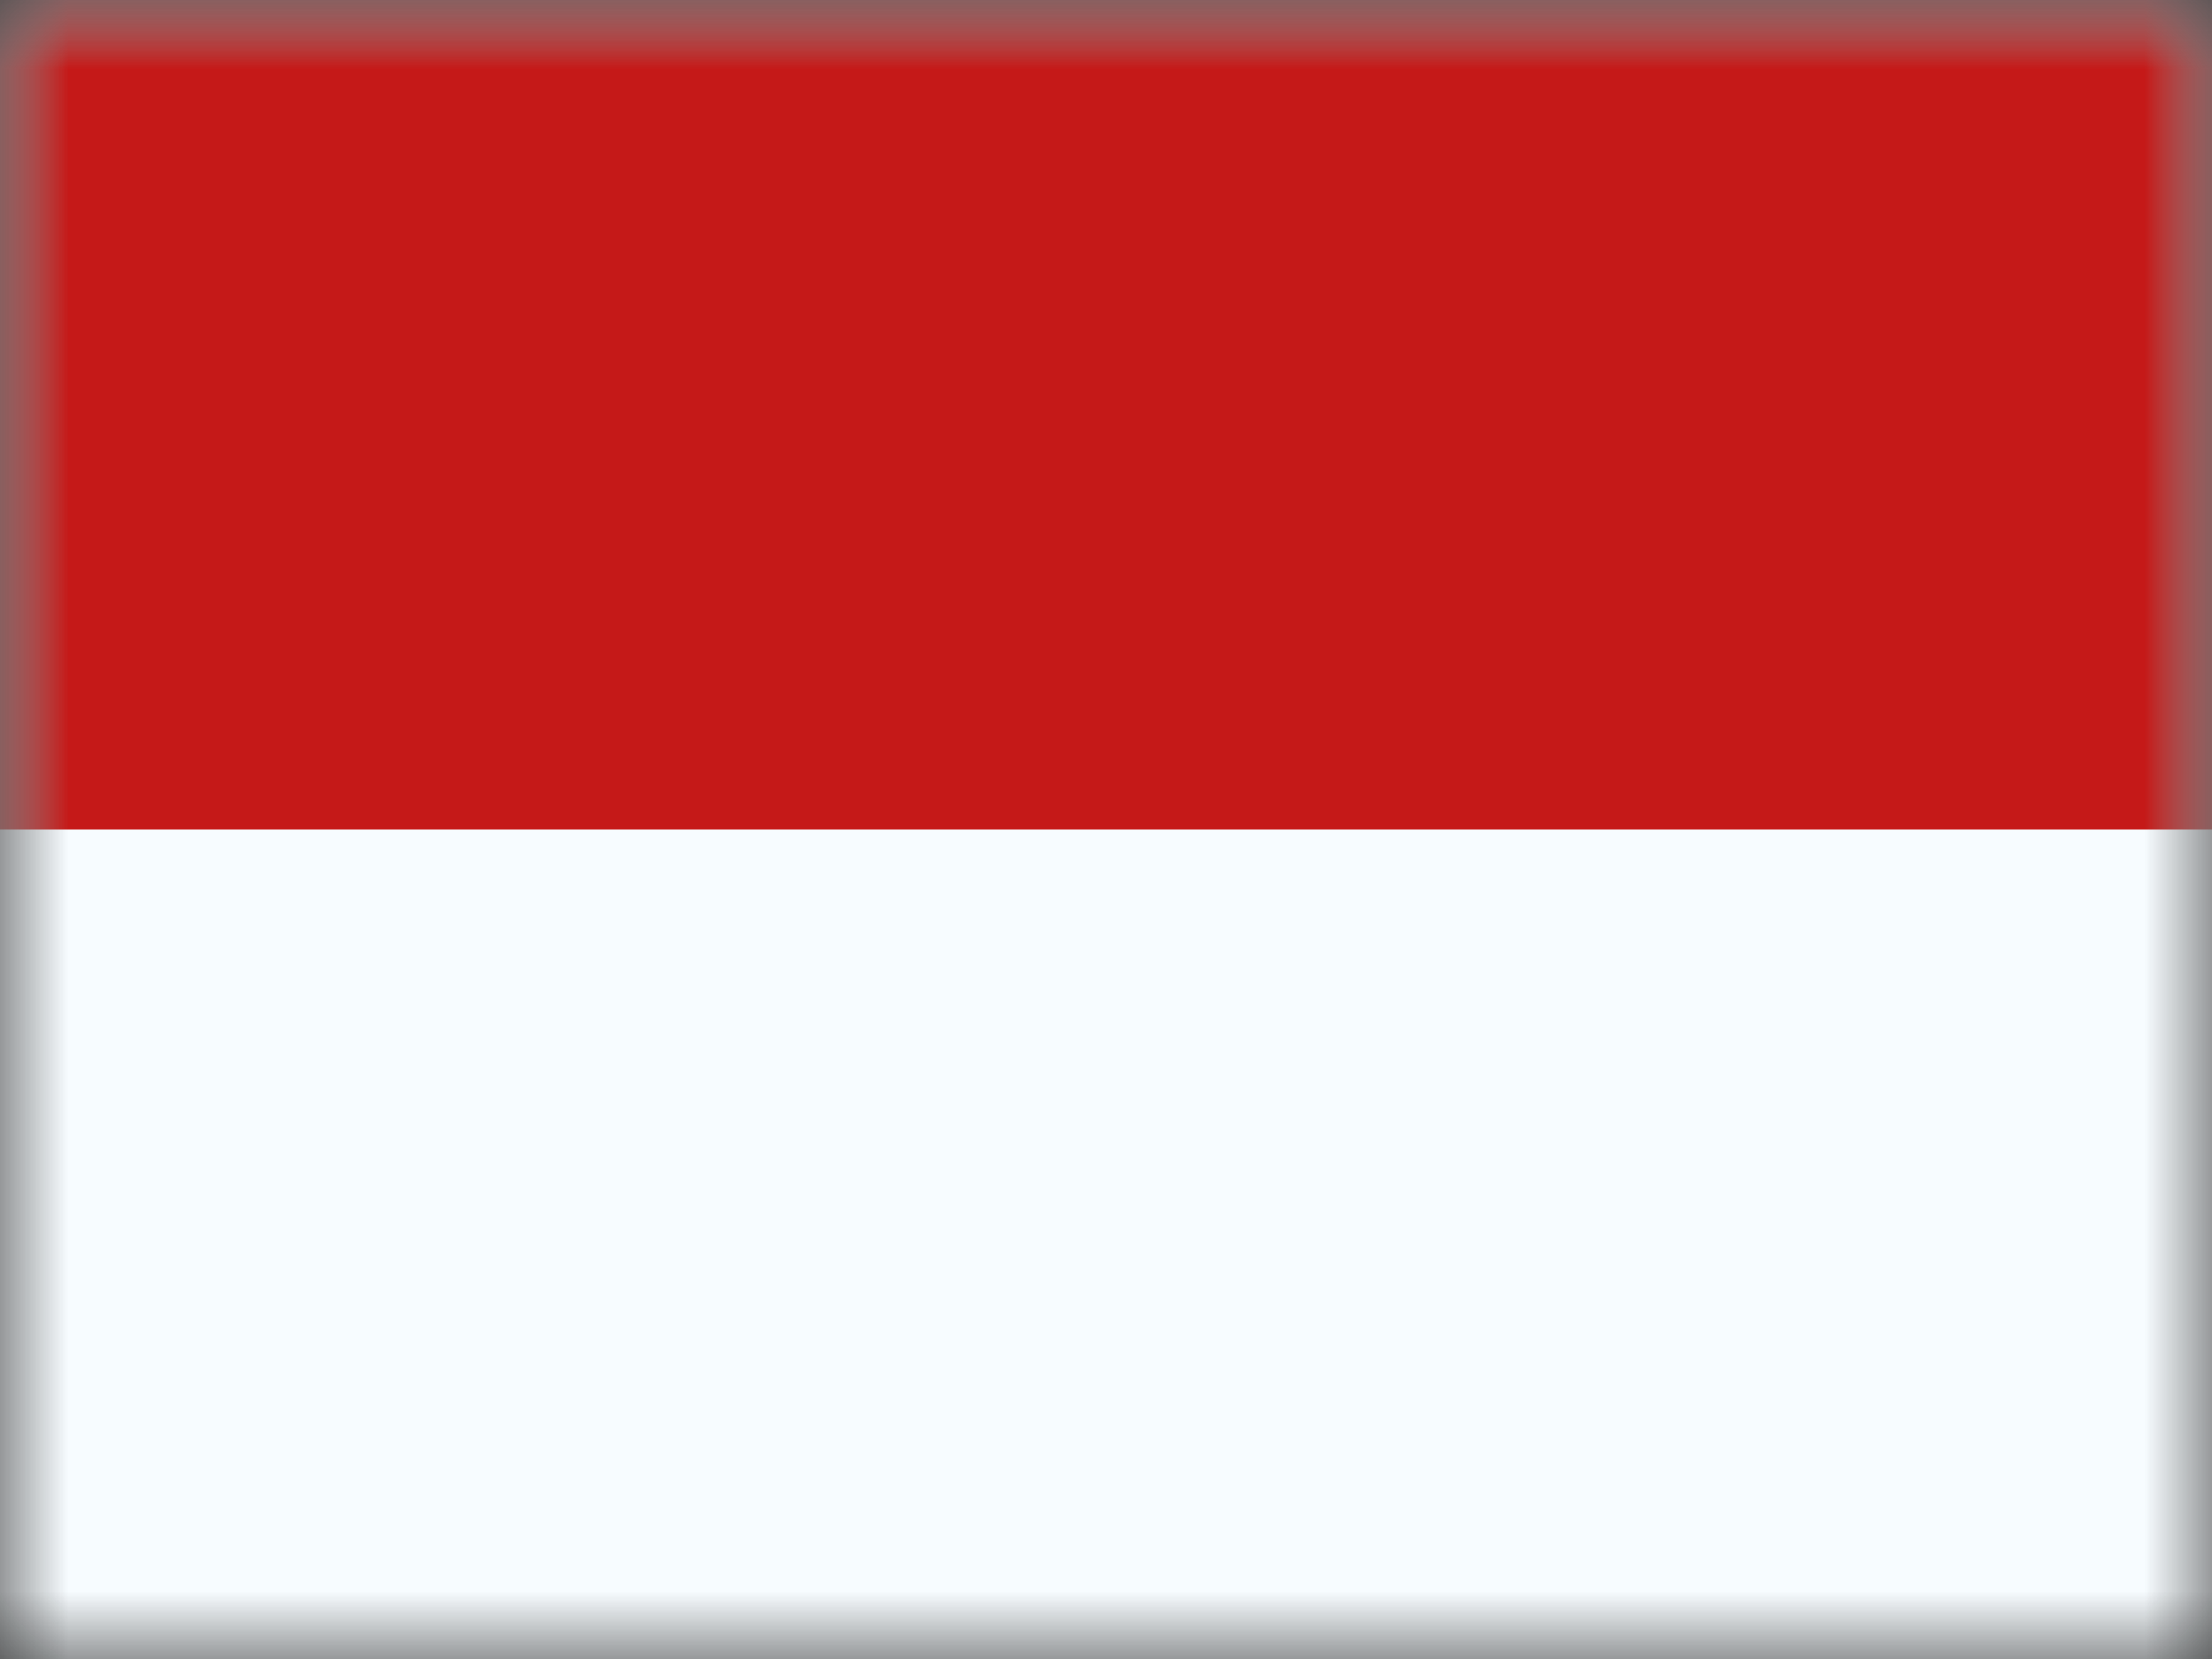 <svg xmlns="http://www.w3.org/2000/svg" xmlns:xlink="http://www.w3.org/1999/xlink" width="16" height="12" viewBox="0 0 16 12">
  <rect x="0" y="0" width="16" height="12" fill="#333333" stroke="none"/>
  <defs>
    <rect id="mc---monaco-a" width="16" height="12" x="0" y="0"/>
    <rect id="mc---monaco-c" width="16" height="12" x="0" y="0"/>
  </defs>
  <g fill="none" fill-rule="evenodd">
    <mask id="mc---monaco-b" fill="#fff">
      <use xlink:href="#mc---monaco-a"/>
    </mask>
    <g mask="url(#mc---monaco-b)">
      <mask id="mc---monaco-d" fill="#fff">
        <use xlink:href="#mc---monaco-c"/>
      </mask>
      <use fill="#F7FCFF" xlink:href="#mc---monaco-c"/>
      <rect width="16" height="6" fill="#C51918" mask="url(#mc---monaco-d)"/>
    </g>
  </g>
</svg>
